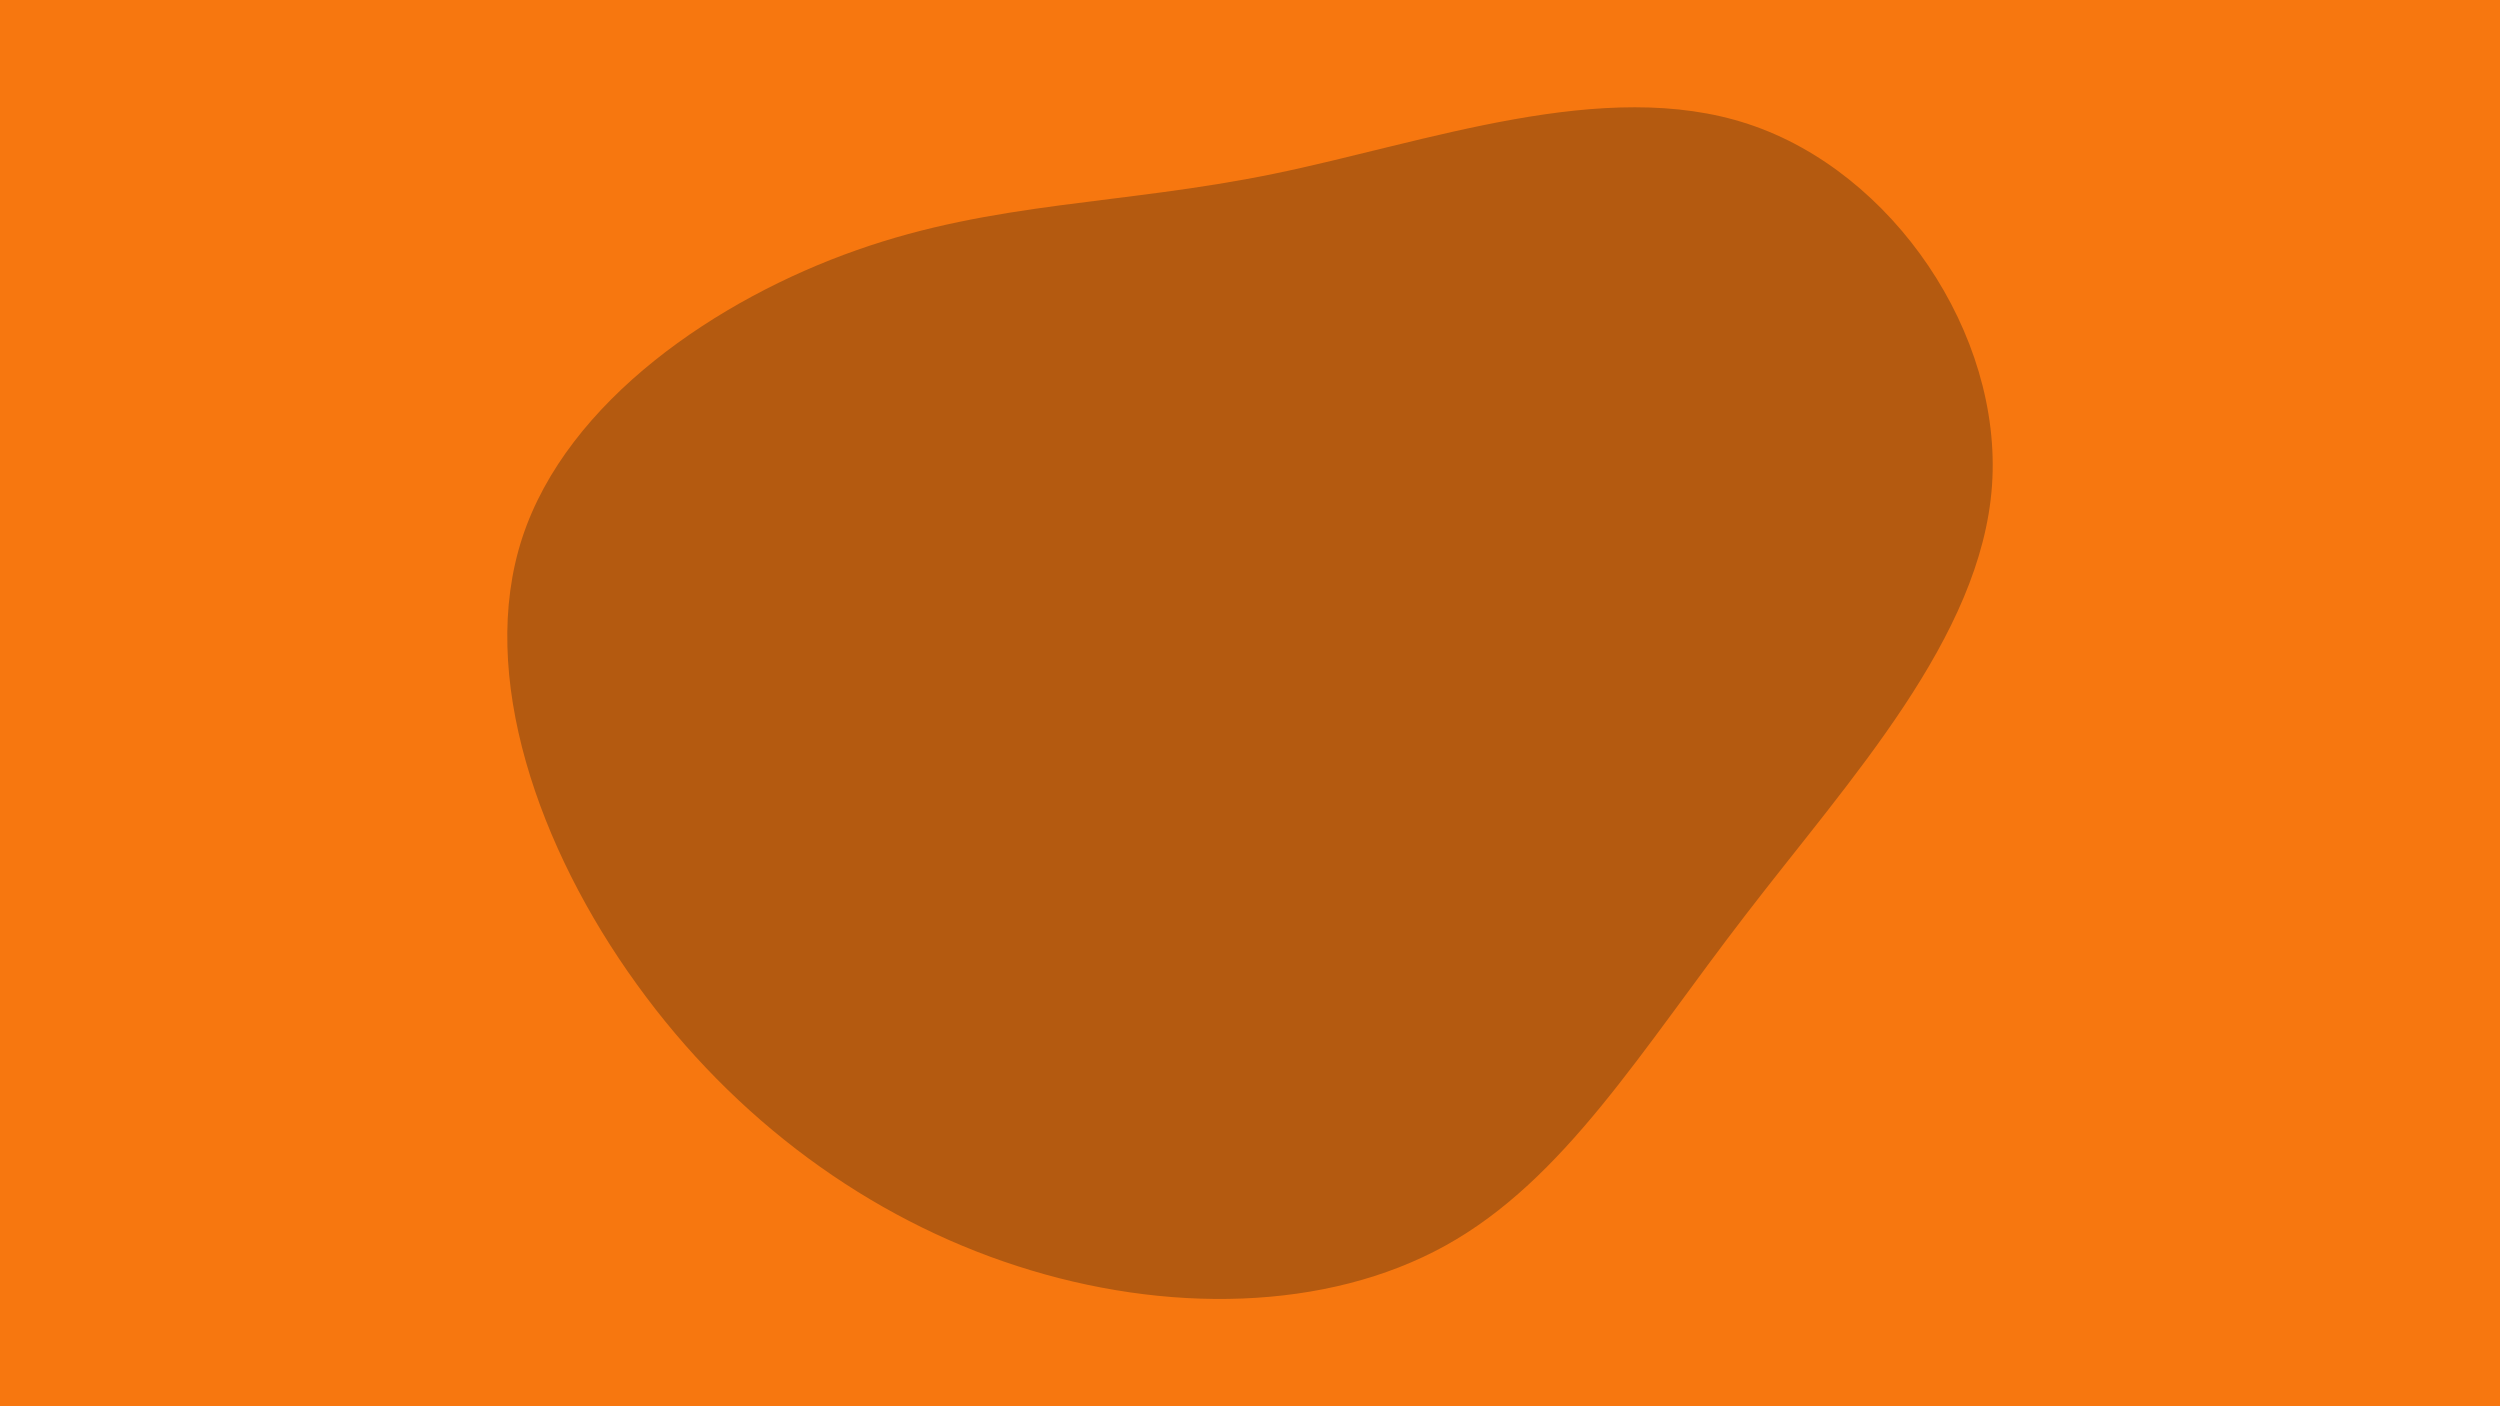 <svg id="visual" viewBox="0 0 960 540" width="960" height="540" xmlns="http://www.w3.org/2000/svg" xmlns:xlink="http://www.w3.org/1999/xlink" version="1.1"><rect x="0" y="0" width="960" height="540" fill="#F7770F"></rect><g transform="translate(478.928 248.962)"><path d="M192.5 -201.3C247.9 -183 290.1 -120.8 286 -62.5C281.9 -4.2 231.5 50.1 191.5 102.2C151.4 154.2 121.9 204 76.2 229.3C30.4 254.7 -31.5 255.6 -88.3 237.2C-145.1 218.9 -196.8 181.2 -234.4 129C-272.1 76.9 -295.6 10.3 -278.4 -42.4C-261.1 -95.2 -203.2 -134.2 -150 -152.9C-96.8 -171.7 -48.4 -170.2 10.1 -182.2C68.6 -194.2 137.1 -219.7 192.5 -201.3" fill="#b45a10"></path></g></svg>